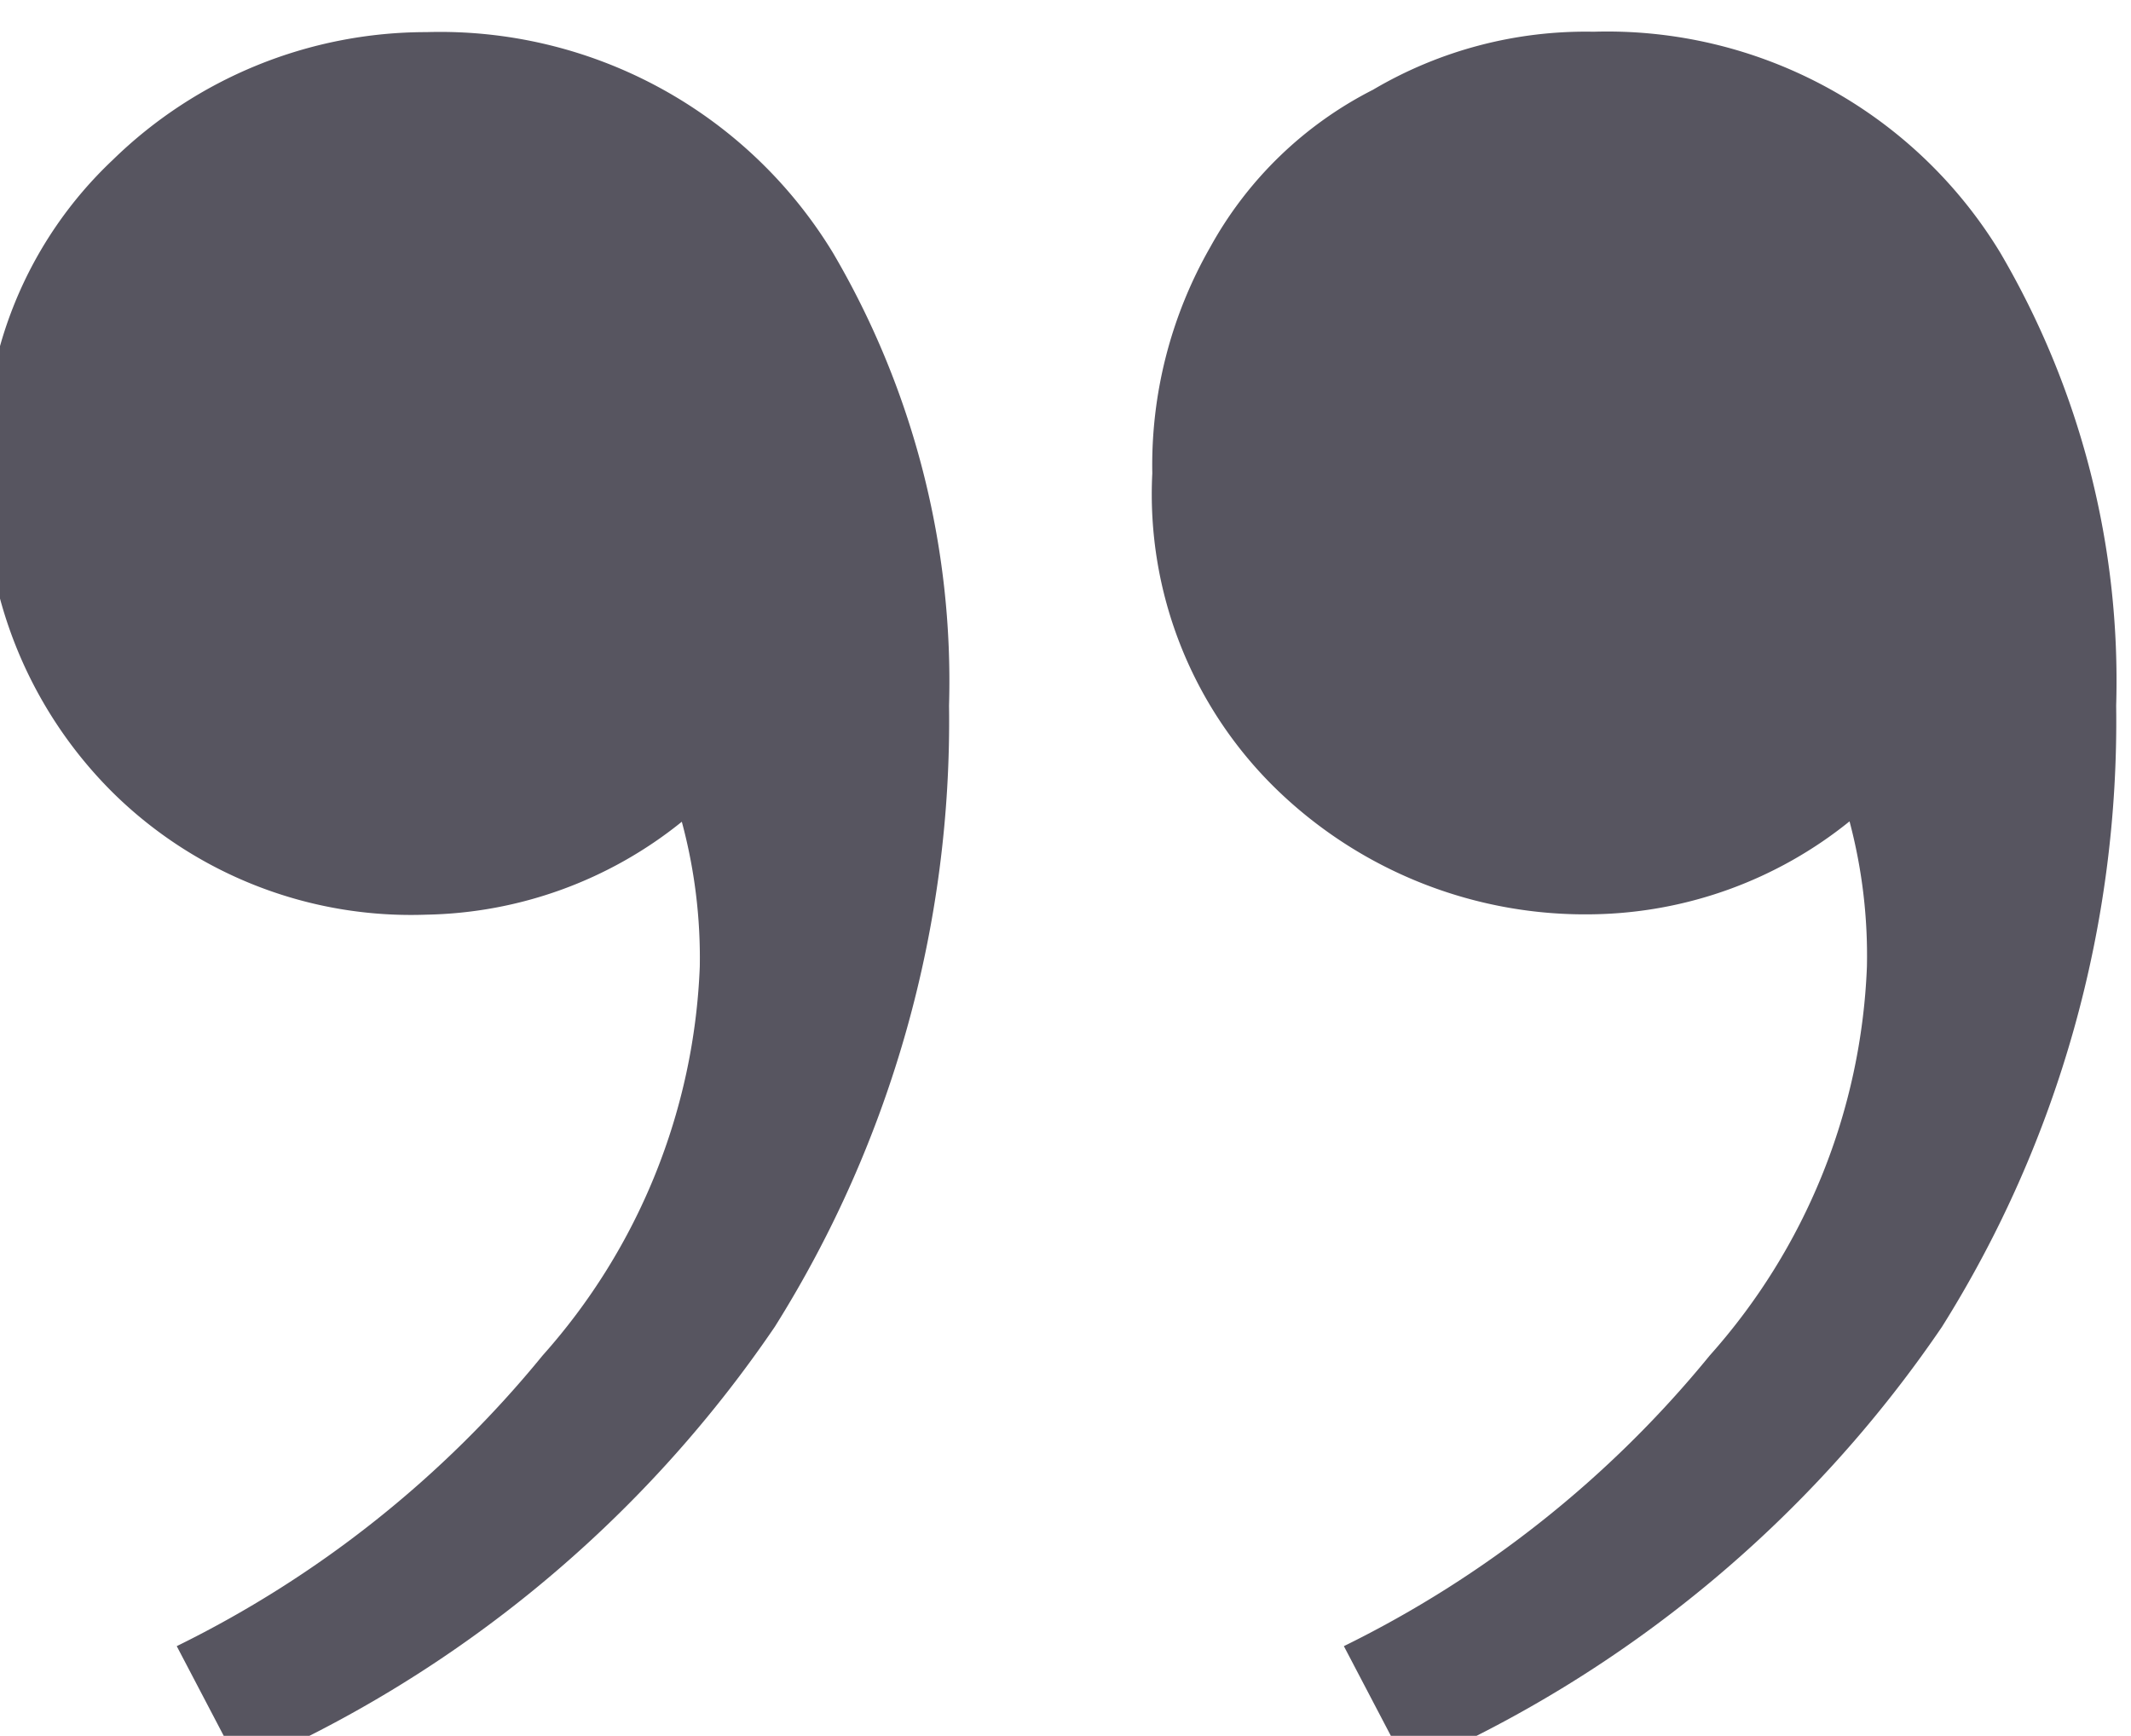 <svg xmlns="http://www.w3.org/2000/svg" viewBox="0 0 21.691 17.672">
  <defs>
    <style>
      .cls-1 {
        fill: #575560;
      }
    </style>
  </defs>
  <path id="quote-open-hover" class="cls-1" d="M4.037,4.1a6.314,6.314,0,0,0-1.6,3.96,5.321,5.321,0,0,0,.177,1.478,4.258,4.258,0,0,1,2.6-.946A4.513,4.513,0,0,1,8.411,9.83a4.19,4.19,0,0,1,1.3,3.251,4.469,4.469,0,0,1-.591,2.305,3.913,3.913,0,0,1-1.655,1.6,4.26,4.26,0,0,1-2.246.591,4.68,4.68,0,0,1-4.137-2.246A8.611,8.611,0,0,1-.1,10.716,11.594,11.594,0,0,1,1.673,4.392,12.616,12.616,0,0,1,7.111-.1l.65,1.241A11.148,11.148,0,0,0,4.037,4.1Zm11.88,0a6.314,6.314,0,0,0-1.6,3.96A5.321,5.321,0,0,0,14.5,9.534a4.258,4.258,0,0,1,2.6-.946A4.32,4.32,0,0,1,20.291,9.83a4.405,4.405,0,0,1,1.3,3.251,4.147,4.147,0,0,1-1.3,3.192,4.567,4.567,0,0,1-3.192,1.3,4.68,4.68,0,0,1-4.137-2.246,8.611,8.611,0,0,1-1.182-4.61,11.594,11.594,0,0,1,1.773-6.324A12.616,12.616,0,0,1,18.991-.1l.65,1.241A11.148,11.148,0,0,0,15.917,4.1Z" transform="rotate(180, 10.77, 9)
                translate(0.1 0.1)"/>
</svg>
